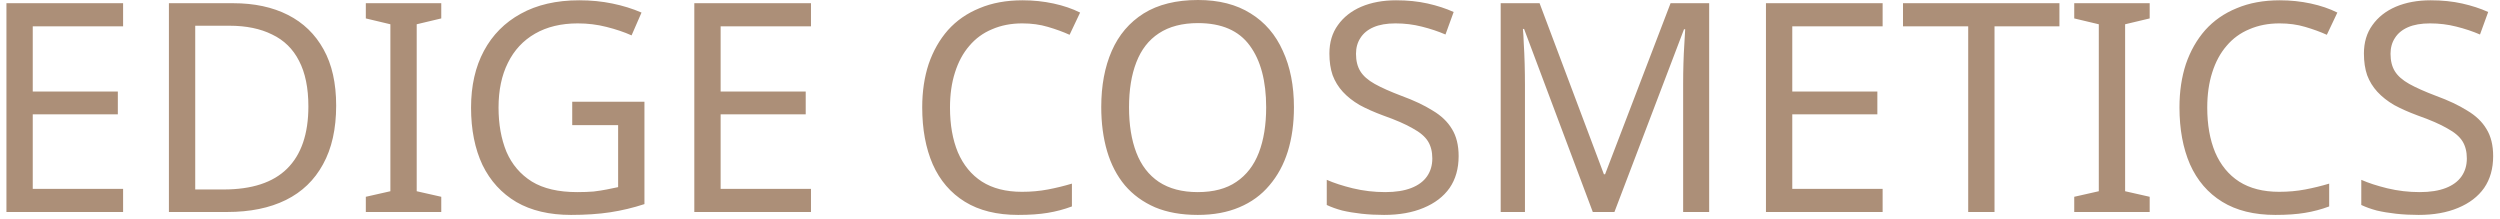 <svg width="342" height="30" viewBox="0 0 342 30" fill="none" xmlns="http://www.w3.org/2000/svg">
<path d="M16.84 29H0.88V0.44H16.84V3.6H4.48V12.52H16.12V15.64H4.48V25.84H16.84V29ZM45.987 14.44C45.987 17.64 45.387 20.32 44.187 22.48C43.013 24.64 41.32 26.267 39.107 27.36C36.893 28.453 34.213 29 31.067 29H23.107V0.44H31.907C34.787 0.44 37.28 0.973 39.387 2.04C41.493 3.107 43.12 4.68 44.267 6.76C45.413 8.813 45.987 11.373 45.987 14.44ZM42.187 14.56C42.187 12.027 41.76 9.947 40.907 8.32C40.08 6.693 38.853 5.493 37.227 4.72C35.627 3.92 33.68 3.52 31.387 3.52H26.707V25.92H30.587C34.453 25.92 37.347 24.973 39.267 23.08C41.213 21.16 42.187 18.32 42.187 14.56ZM60.365 29H50.045V26.92L53.405 26.16V3.32L50.045 2.52V0.44H60.365V2.52L57.005 3.32V26.16L60.365 26.92V29ZM78.28 13.92H88.16V27.92C86.613 28.427 85.053 28.8 83.48 29.04C81.907 29.28 80.12 29.4 78.12 29.4C75.16 29.4 72.667 28.813 70.64 27.64C68.613 26.44 67.067 24.747 66 22.56C64.96 20.347 64.44 17.733 64.44 14.72C64.44 11.733 65.027 9.147 66.2 6.96C67.373 4.773 69.053 3.08 71.24 1.88C73.453 0.653 76.12 0.04 79.24 0.04C80.84 0.04 82.347 0.187 83.76 0.48C85.2 0.773 86.533 1.187 87.76 1.72L86.4 4.84C85.387 4.387 84.24 4 82.96 3.68C81.707 3.36 80.4 3.2 79.04 3.2C76.773 3.2 74.827 3.667 73.2 4.6C71.573 5.533 70.333 6.867 69.48 8.6C68.627 10.307 68.2 12.347 68.2 14.72C68.2 16.987 68.56 19 69.28 20.76C70.027 22.493 71.187 23.853 72.76 24.84C74.333 25.8 76.4 26.28 78.96 26.28C79.813 26.28 80.56 26.253 81.2 26.2C81.867 26.12 82.467 26.027 83 25.92C83.56 25.813 84.08 25.707 84.56 25.6V17.12H78.28V13.92ZM110.942 29H94.982V0.44H110.942V3.6H98.582V12.52H110.222V15.64H98.582V25.84H110.942V29ZM139.839 3.2C138.319 3.2 136.945 3.467 135.719 4C134.492 4.507 133.452 5.267 132.599 6.28C131.745 7.267 131.092 8.48 130.639 9.92C130.185 11.333 129.959 12.933 129.959 14.72C129.959 17.067 130.319 19.107 131.039 20.84C131.785 22.573 132.879 23.907 134.319 24.84C135.785 25.773 137.612 26.24 139.799 26.24C141.052 26.24 142.239 26.133 143.359 25.92C144.479 25.707 145.572 25.44 146.639 25.12V28.24C145.572 28.64 144.465 28.933 143.319 29.12C142.199 29.307 140.852 29.4 139.279 29.4C136.372 29.4 133.945 28.8 131.999 27.6C130.052 26.4 128.585 24.693 127.599 22.48C126.639 20.267 126.159 17.667 126.159 14.68C126.159 12.52 126.452 10.547 127.039 8.76C127.652 6.973 128.532 5.427 129.679 4.12C130.852 2.813 132.292 1.813 133.999 1.12C135.705 0.4 137.665 0.04 139.879 0.04C141.345 0.04 142.759 0.187 144.119 0.48C145.479 0.773 146.692 1.187 147.759 1.72L146.319 4.76C145.439 4.36 144.452 4 143.359 3.68C142.292 3.36 141.119 3.2 139.839 3.2ZM177.011 14.68C177.011 16.893 176.731 18.907 176.171 20.72C175.611 22.507 174.771 24.053 173.651 25.36C172.558 26.667 171.184 27.667 169.531 28.36C167.904 29.053 166.011 29.4 163.851 29.4C161.611 29.4 159.664 29.053 158.011 28.36C156.358 27.64 154.984 26.64 153.891 25.36C152.798 24.053 151.984 22.493 151.451 20.68C150.918 18.867 150.651 16.853 150.651 14.64C150.651 11.707 151.131 9.147 152.091 6.96C153.051 4.773 154.504 3.067 156.451 1.84C158.424 0.613 160.904 -9.53674e-07 163.891 -9.53674e-07C166.744 -9.53674e-07 169.144 0.613 171.091 1.84C173.038 3.04 174.504 4.747 175.491 6.96C176.504 9.147 177.011 11.72 177.011 14.68ZM154.451 14.68C154.451 17.08 154.784 19.147 155.451 20.88C156.118 22.613 157.144 23.947 158.531 24.88C159.944 25.813 161.718 26.28 163.851 26.28C166.011 26.28 167.771 25.813 169.131 24.88C170.518 23.947 171.544 22.613 172.211 20.88C172.878 19.147 173.211 17.08 173.211 14.68C173.211 11.08 172.464 8.267 170.971 6.24C169.478 4.187 167.118 3.16 163.891 3.16C161.731 3.16 159.944 3.627 158.531 4.56C157.144 5.467 156.118 6.787 155.451 8.52C154.784 10.227 154.451 12.28 154.451 14.68ZM199.541 21.36C199.541 23.067 199.128 24.52 198.301 25.72C197.474 26.893 196.288 27.8 194.741 28.44C193.221 29.08 191.421 29.4 189.341 29.4C188.274 29.4 187.248 29.347 186.261 29.24C185.301 29.133 184.421 28.987 183.621 28.8C182.821 28.587 182.114 28.333 181.501 28.04V24.6C182.461 25.027 183.648 25.413 185.061 25.76C186.501 26.107 187.981 26.28 189.501 26.28C190.914 26.28 192.101 26.093 193.061 25.72C194.021 25.347 194.741 24.813 195.221 24.12C195.701 23.427 195.941 22.613 195.941 21.68C195.941 20.747 195.741 19.96 195.341 19.32C194.941 18.68 194.248 18.093 193.261 17.56C192.301 17 190.954 16.413 189.221 15.8C187.994 15.347 186.914 14.867 185.981 14.36C185.074 13.827 184.314 13.227 183.701 12.56C183.088 11.893 182.621 11.133 182.301 10.28C182.008 9.427 181.861 8.44 181.861 7.32C181.861 5.8 182.248 4.507 183.021 3.44C183.794 2.347 184.861 1.507 186.221 0.92C187.608 0.333 189.194 0.04 190.981 0.04C192.554 0.04 193.994 0.187 195.301 0.48C196.608 0.773 197.794 1.16 198.861 1.64L197.741 4.72C196.754 4.293 195.674 3.933 194.501 3.64C193.354 3.347 192.154 3.2 190.901 3.2C189.701 3.2 188.701 3.373 187.901 3.72C187.101 4.067 186.501 4.56 186.101 5.2C185.701 5.813 185.501 6.533 185.501 7.36C185.501 8.32 185.701 9.12 186.101 9.76C186.501 10.4 187.154 10.973 188.061 11.48C188.968 11.987 190.194 12.533 191.741 13.12C193.421 13.733 194.834 14.4 195.981 15.12C197.154 15.813 198.034 16.653 198.621 17.64C199.234 18.627 199.541 19.867 199.541 21.36ZM217.894 29L208.494 3.96H208.334C208.387 4.493 208.427 5.173 208.454 6C208.507 6.827 208.547 7.733 208.574 8.72C208.601 9.68 208.614 10.667 208.614 11.68V29H205.294V0.44H210.614L219.414 23.84H219.574L228.534 0.44H233.814V29H230.254V11.44C230.254 10.507 230.267 9.587 230.294 8.68C230.321 7.747 230.361 6.88 230.414 6.08C230.467 5.253 230.507 4.56 230.534 4H230.374L220.854 29H217.894ZM257.543 29H241.583V0.44H257.543V3.6H245.183V12.52H256.823V15.64H245.183V25.84H257.543V29ZM272.85 29H269.25V3.6H260.33V0.44H281.73V3.6H272.85V29ZM294.076 29H283.756V26.92L287.116 26.16V3.32L283.756 2.52V0.44H294.076V2.52L290.716 3.32V26.16L294.076 26.92V29ZM311.831 3.2C310.311 3.2 308.938 3.467 307.711 4C306.484 4.507 305.444 5.267 304.591 6.28C303.738 7.267 303.084 8.48 302.631 9.92C302.178 11.333 301.951 12.933 301.951 14.72C301.951 17.067 302.311 19.107 303.031 20.84C303.778 22.573 304.871 23.907 306.311 24.84C307.778 25.773 309.604 26.24 311.791 26.24C313.044 26.24 314.231 26.133 315.351 25.92C316.471 25.707 317.564 25.44 318.631 25.12V28.24C317.564 28.64 316.458 28.933 315.311 29.12C314.191 29.307 312.844 29.4 311.271 29.4C308.364 29.4 305.938 28.8 303.991 27.6C302.044 26.4 300.578 24.693 299.591 22.48C298.631 20.267 298.151 17.667 298.151 14.68C298.151 12.52 298.444 10.547 299.031 8.76C299.644 6.973 300.524 5.427 301.671 4.12C302.844 2.813 304.284 1.813 305.991 1.12C307.698 0.4 309.658 0.04 311.871 0.04C313.338 0.04 314.751 0.187 316.111 0.48C317.471 0.773 318.684 1.187 319.751 1.72L318.311 4.76C317.431 4.36 316.444 4 315.351 3.68C314.284 3.36 313.111 3.2 311.831 3.2ZM341.064 21.36C341.064 23.067 340.651 24.52 339.824 25.72C338.998 26.893 337.811 27.8 336.264 28.44C334.744 29.08 332.944 29.4 330.864 29.4C329.798 29.4 328.771 29.347 327.784 29.24C326.824 29.133 325.944 28.987 325.144 28.8C324.344 28.587 323.638 28.333 323.024 28.04V24.6C323.984 25.027 325.171 25.413 326.584 25.76C328.024 26.107 329.504 26.28 331.024 26.28C332.438 26.28 333.624 26.093 334.584 25.72C335.544 25.347 336.264 24.813 336.744 24.12C337.224 23.427 337.464 22.613 337.464 21.68C337.464 20.747 337.264 19.96 336.864 19.32C336.464 18.68 335.771 18.093 334.784 17.56C333.824 17 332.478 16.413 330.744 15.8C329.518 15.347 328.438 14.867 327.504 14.36C326.598 13.827 325.838 13.227 325.224 12.56C324.611 11.893 324.144 11.133 323.824 10.28C323.531 9.427 323.384 8.44 323.384 7.32C323.384 5.8 323.771 4.507 324.544 3.44C325.318 2.347 326.384 1.507 327.744 0.92C329.131 0.333 330.718 0.04 332.504 0.04C334.078 0.04 335.518 0.187 336.824 0.48C338.131 0.773 339.318 1.16 340.384 1.64L339.264 4.72C338.278 4.293 337.198 3.933 336.024 3.64C334.878 3.347 333.678 3.2 332.424 3.2C331.224 3.2 330.224 3.373 329.424 3.72C328.624 4.067 328.024 4.56 327.624 5.2C327.224 5.813 327.024 6.533 327.024 7.36C327.024 8.32 327.224 9.12 327.624 9.76C328.024 10.4 328.678 10.973 329.584 11.48C330.491 11.987 331.718 12.533 333.264 13.12C334.944 13.733 336.358 14.4 337.504 15.12C338.678 15.813 339.558 16.653 340.144 17.64C340.758 18.627 341.064 19.867 341.064 21.36Z" fill="#AC8F78"/>
</svg>
